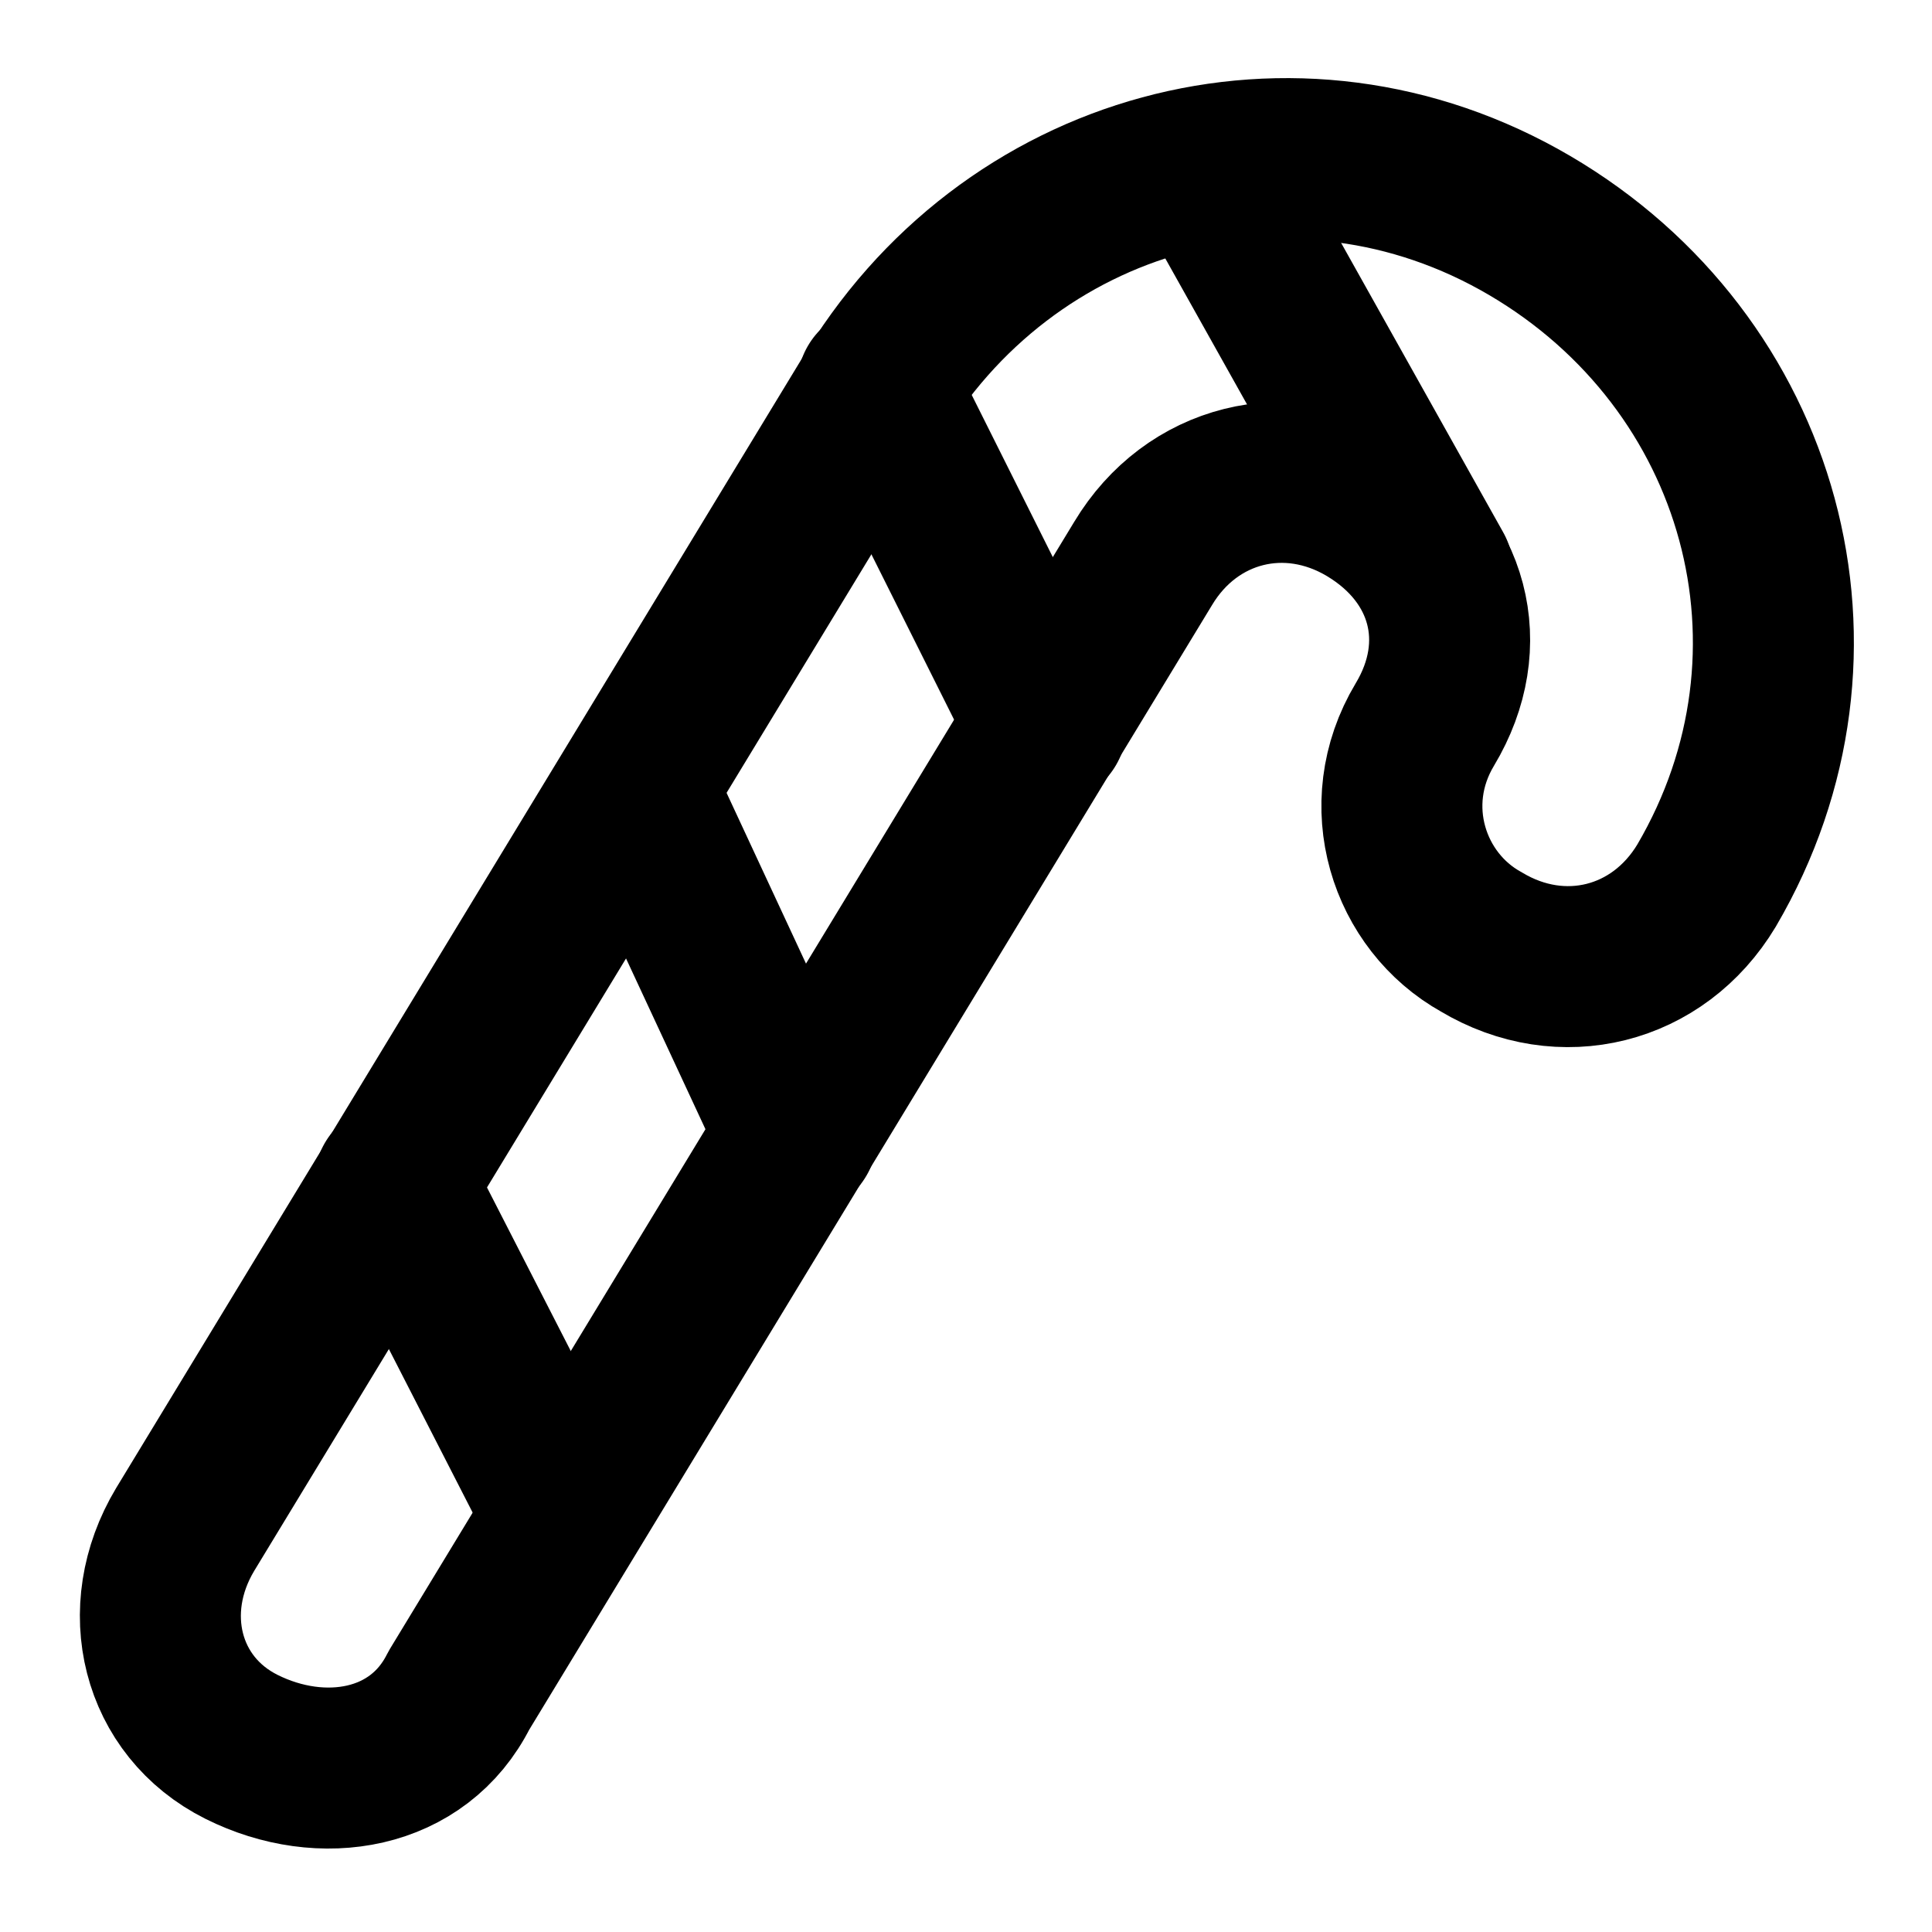 <svg
  xmlns="http://www.w3.org/2000/svg"
  width="24"
  height="24"
  viewBox="0 0 24 24"
  fill="none"
  stroke="currentColor"
  stroke-width="2"
  stroke-linecap="round"
  stroke-linejoin="round"
>
  <path d="M21.2 11c1.7-2.9.7-6.5-2.2-8.2s-6.5-.7-8.2 2.2L2.3 19c-.6 1-.3 2.2.7 2.7s2.2.3 2.7-.7l8.5-14c.6-1 1.8-1.3 2.8-.7s1.3 1.7.7 2.7-.2 2.2.7 2.7c1 .6 2.2.3 2.8-.7z" />
  <line x1="15" x2="17.8" y1="2.1" y2="7.1" />
  <line x1="10.9" x2="13" y1="4.8" y2="9" />
  <line x1="7.9" x2="9.9" y1="9.8" y2="14.1" />
  <line x1="4.9" x2="7" y1="14.7" y2="18.8" />
</svg>
